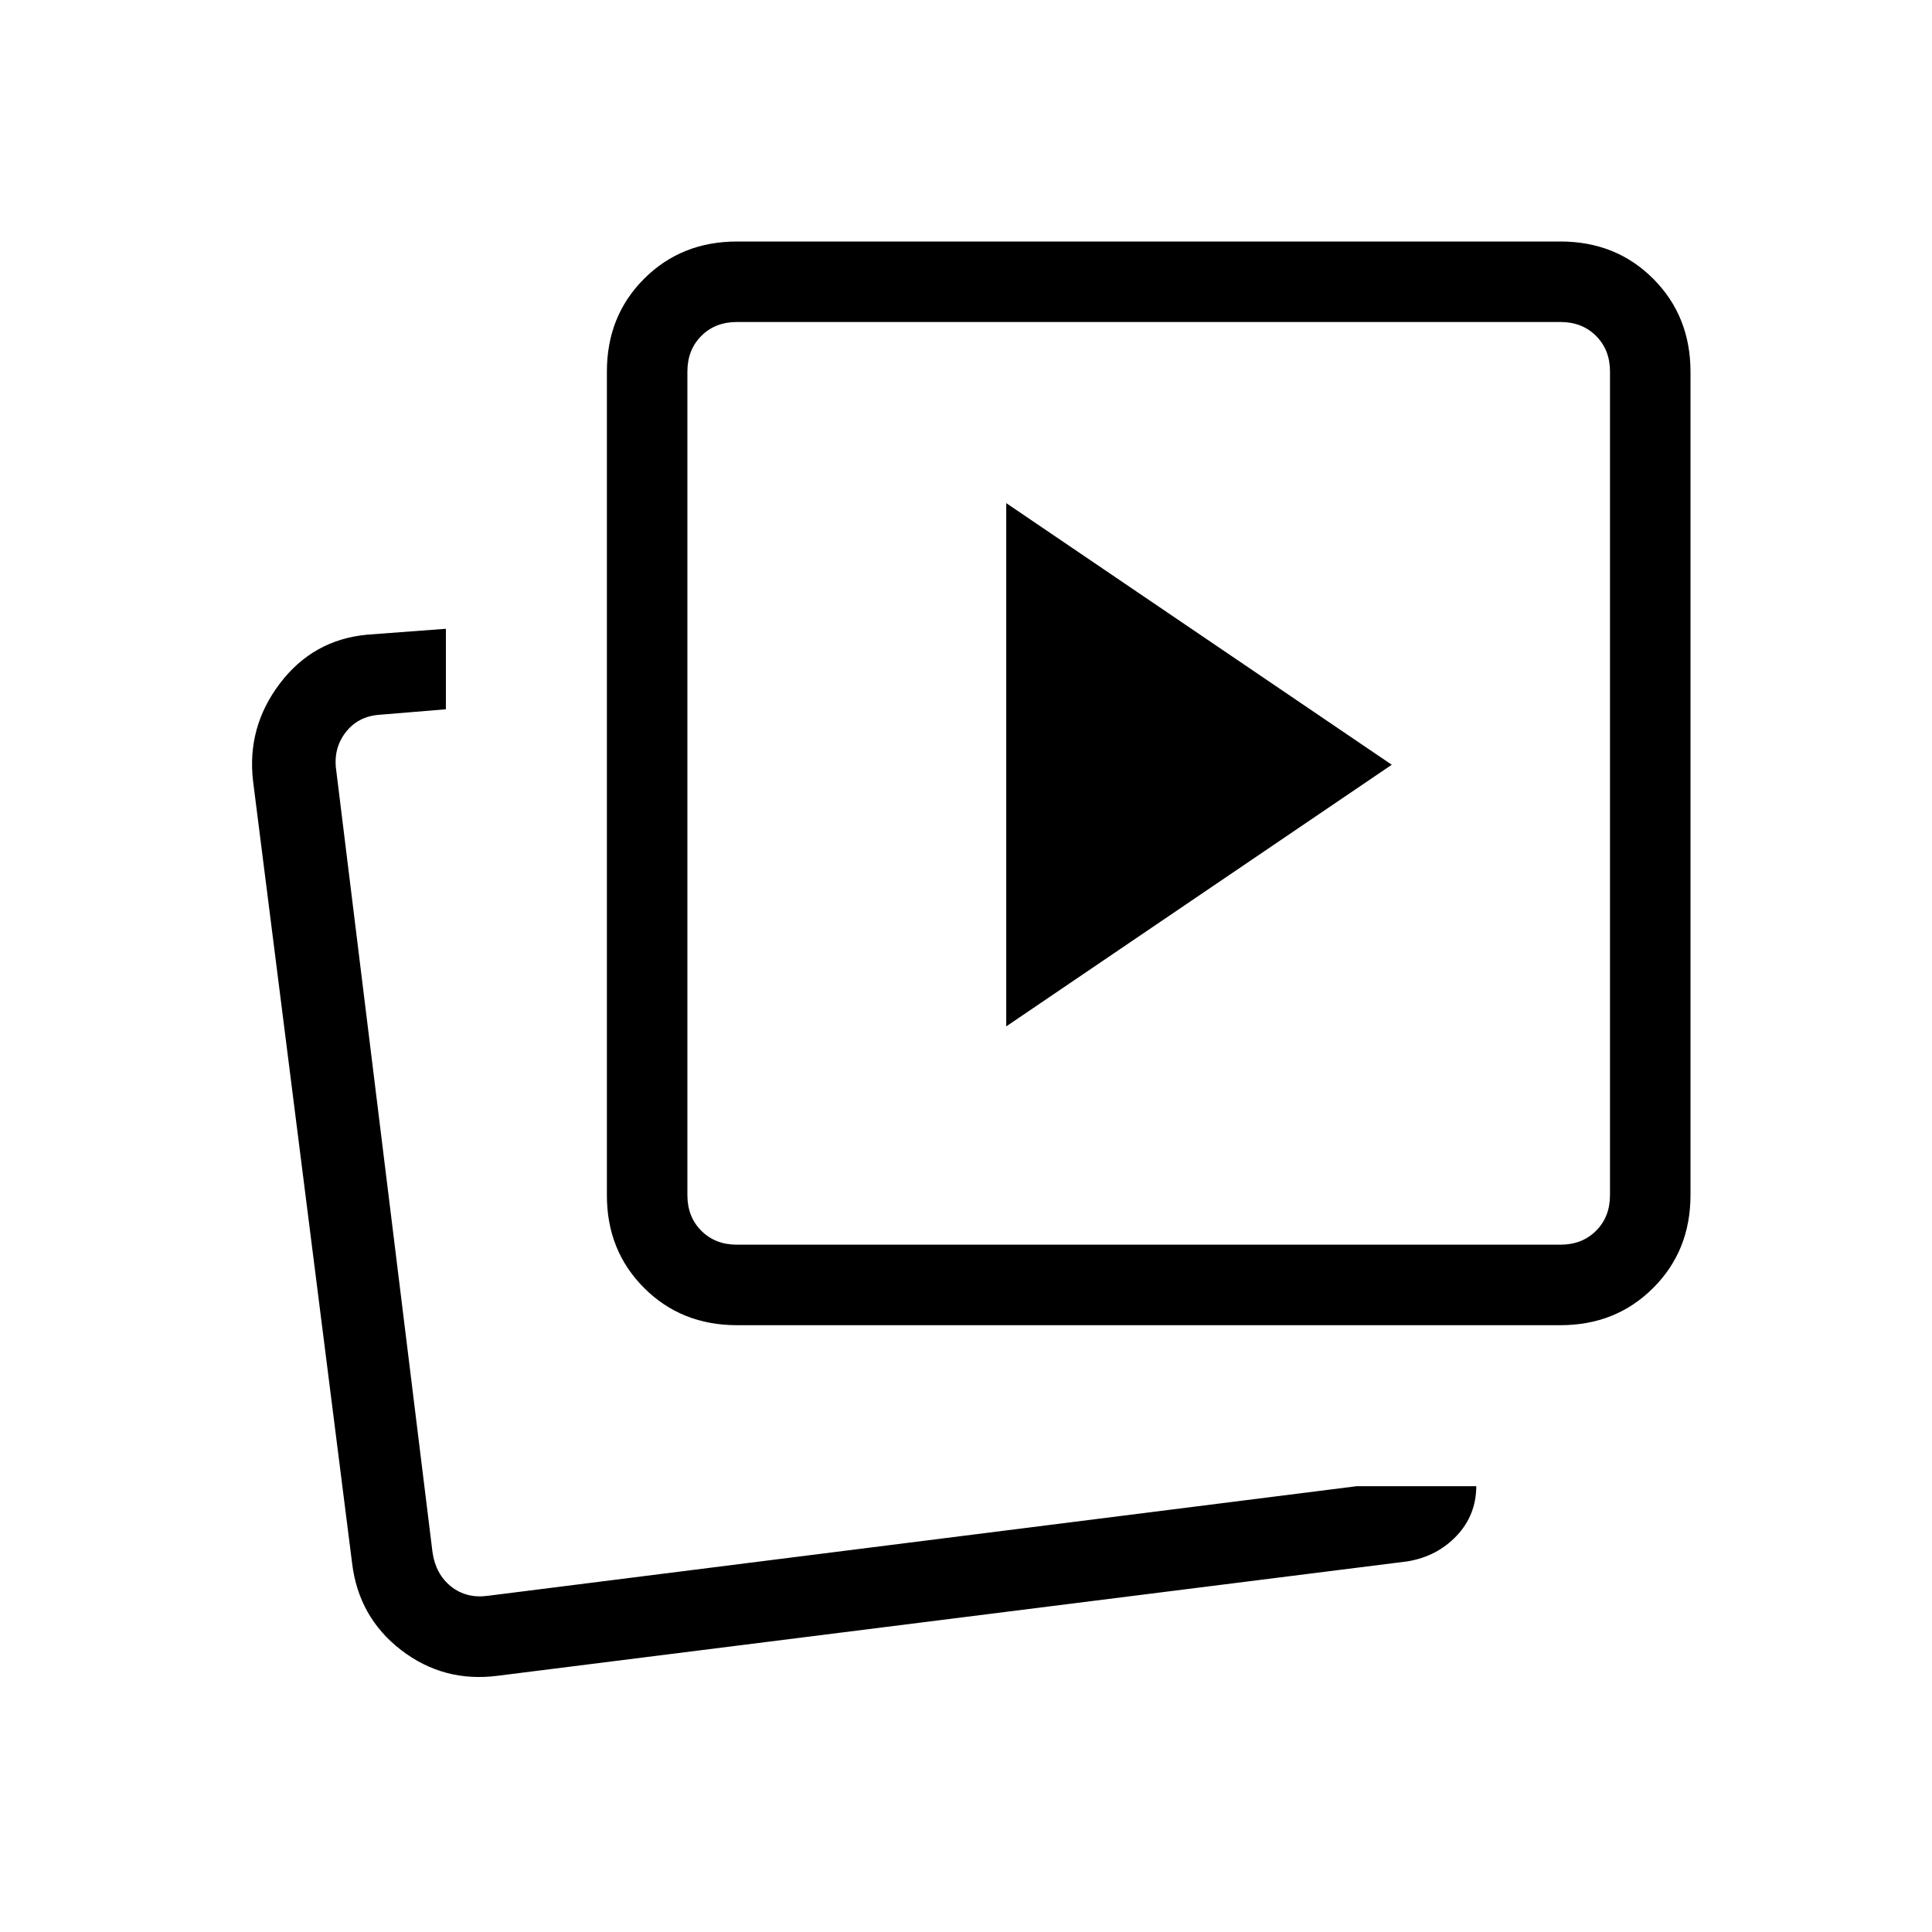 <svg xmlns="http://www.w3.org/2000/svg" width="1em" height="1em" viewBox="0 0 24 24"><path fill="currentColor" d="m12.5 12.75l4.789-3.25L12.5 6.25zm4.354 5.712h1.485q-.002.361-.245.617t-.61.317L6.182 20.817q-.671.087-1.2-.32q-.527-.407-.608-1.078l-1.23-9.713q-.08-.672.333-1.216t1.085-.606l.977-.073v1l-.823.068q-.27.019-.424.221t-.115.471l1.196 9.713q.039.27.23.424q.193.153.463.115zm-7.7-2q-.69 0-1.153-.463t-.462-1.153V4.616q0-.691.462-1.153T9.154 3h10.23q.691 0 1.153.463T21 4.616v10.23q0 .69-.463 1.153t-1.153.463zm0-1h10.23q.27 0 .443-.173t.173-.443V4.616q0-.27-.173-.443T19.385 4H9.154q-.27 0-.442.173q-.173.173-.173.443v10.23q0 .27.173.443t.442.173M5.45 19.9"/></svg>